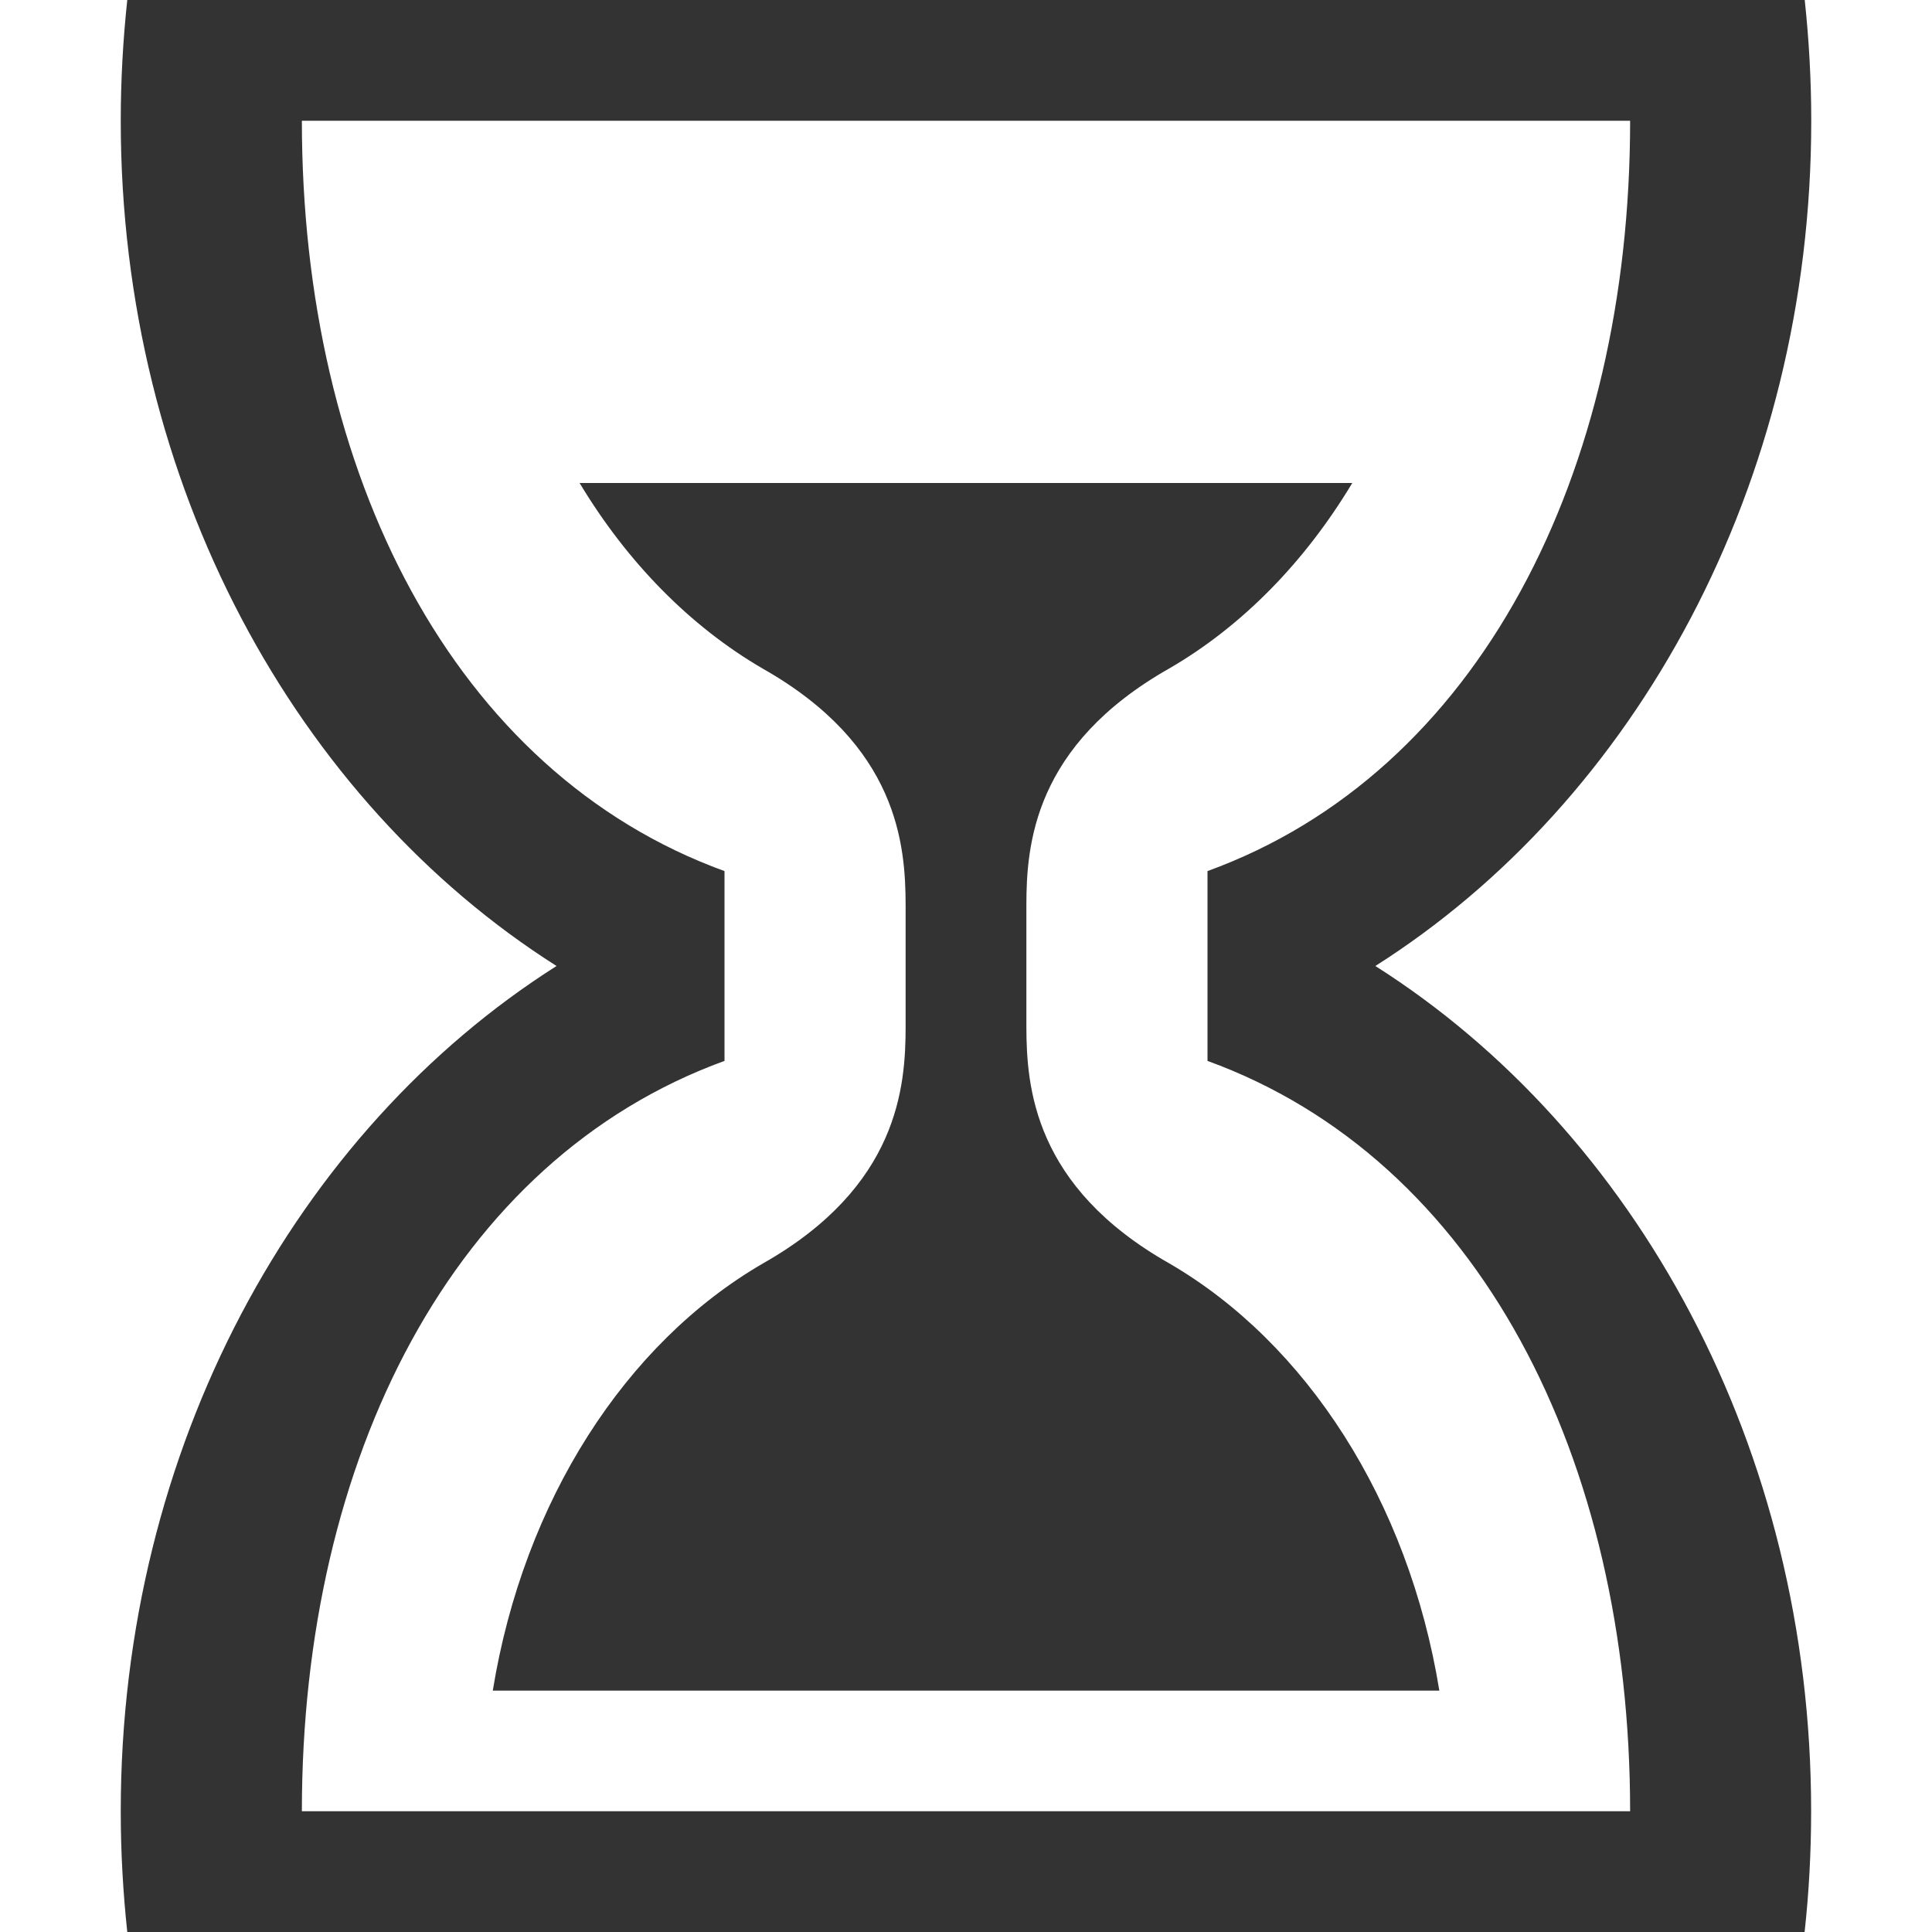 <?xml version="1.0" encoding="utf-8"?> <!-- Generator: IcoMoon.io --> <!DOCTYPE svg PUBLIC "-//W3C//DTD SVG 1.1//EN" "http://www.w3.org/Graphics/SVG/1.1/DTD/svg11.dtd"> <svg fill="#333333" xmlns:xlink="http://www.w3.org/1999/xlink" xmlns="http://www.w3.org/2000/svg" width="16" height="16" viewBox="0 0 16 16"><g><path d="M 11.39,8C 13.543,6.635, 15,4.012, 15,1c0-0.339-0.019-0.672-0.054-1L 1.054,0 C 1.019,0.328, 1,0.661, 1,1 c0,3.012, 1.457,5.635, 3.609,7C 2.457,9.365, 1,11.988, 1,15c0,0.339, 0.019,0.672, 0.054,1l 13.891,0 c 0.036-0.328, 0.054-0.661, 0.054-1C 15,11.988, 13.543,9.365, 11.39,8z M 2.5,15c0-2.921, 1.253-5.397, 3.5-6.214 l0-1.572 l0,0 C 3.753,6.397, 2.5,3.921, 2.5,1l0,0 l 11,0 l0,0 c0,2.921-1.253,5.397-3.5,6.214l0,1.572 C 12.247,9.603, 13.5,12.079, 13.5,15L 2.5,15 zM 9.682,10.462c-1.12-0.635-1.181-1.459-1.182-1.959L 8.5,7.5 c0-0.5, 0.059-1.327, 1.183-1.964 c 0.602-0.349, 1.122-0.88, 1.516-1.536L 4.8,4 c 0.395,0.657, 0.916,1.188, 1.518,1.538 c 1.12,0.635, 1.181,1.459, 1.182,1.959L 7.5,8.5 c0,0.5-0.059,1.327-1.183,1.964c-1.135,0.659-1.98,1.964-2.236,3.537 l 7.839,0 C 11.664,12.426, 10.817,11.121, 9.682,10.462z"></path></g></svg>